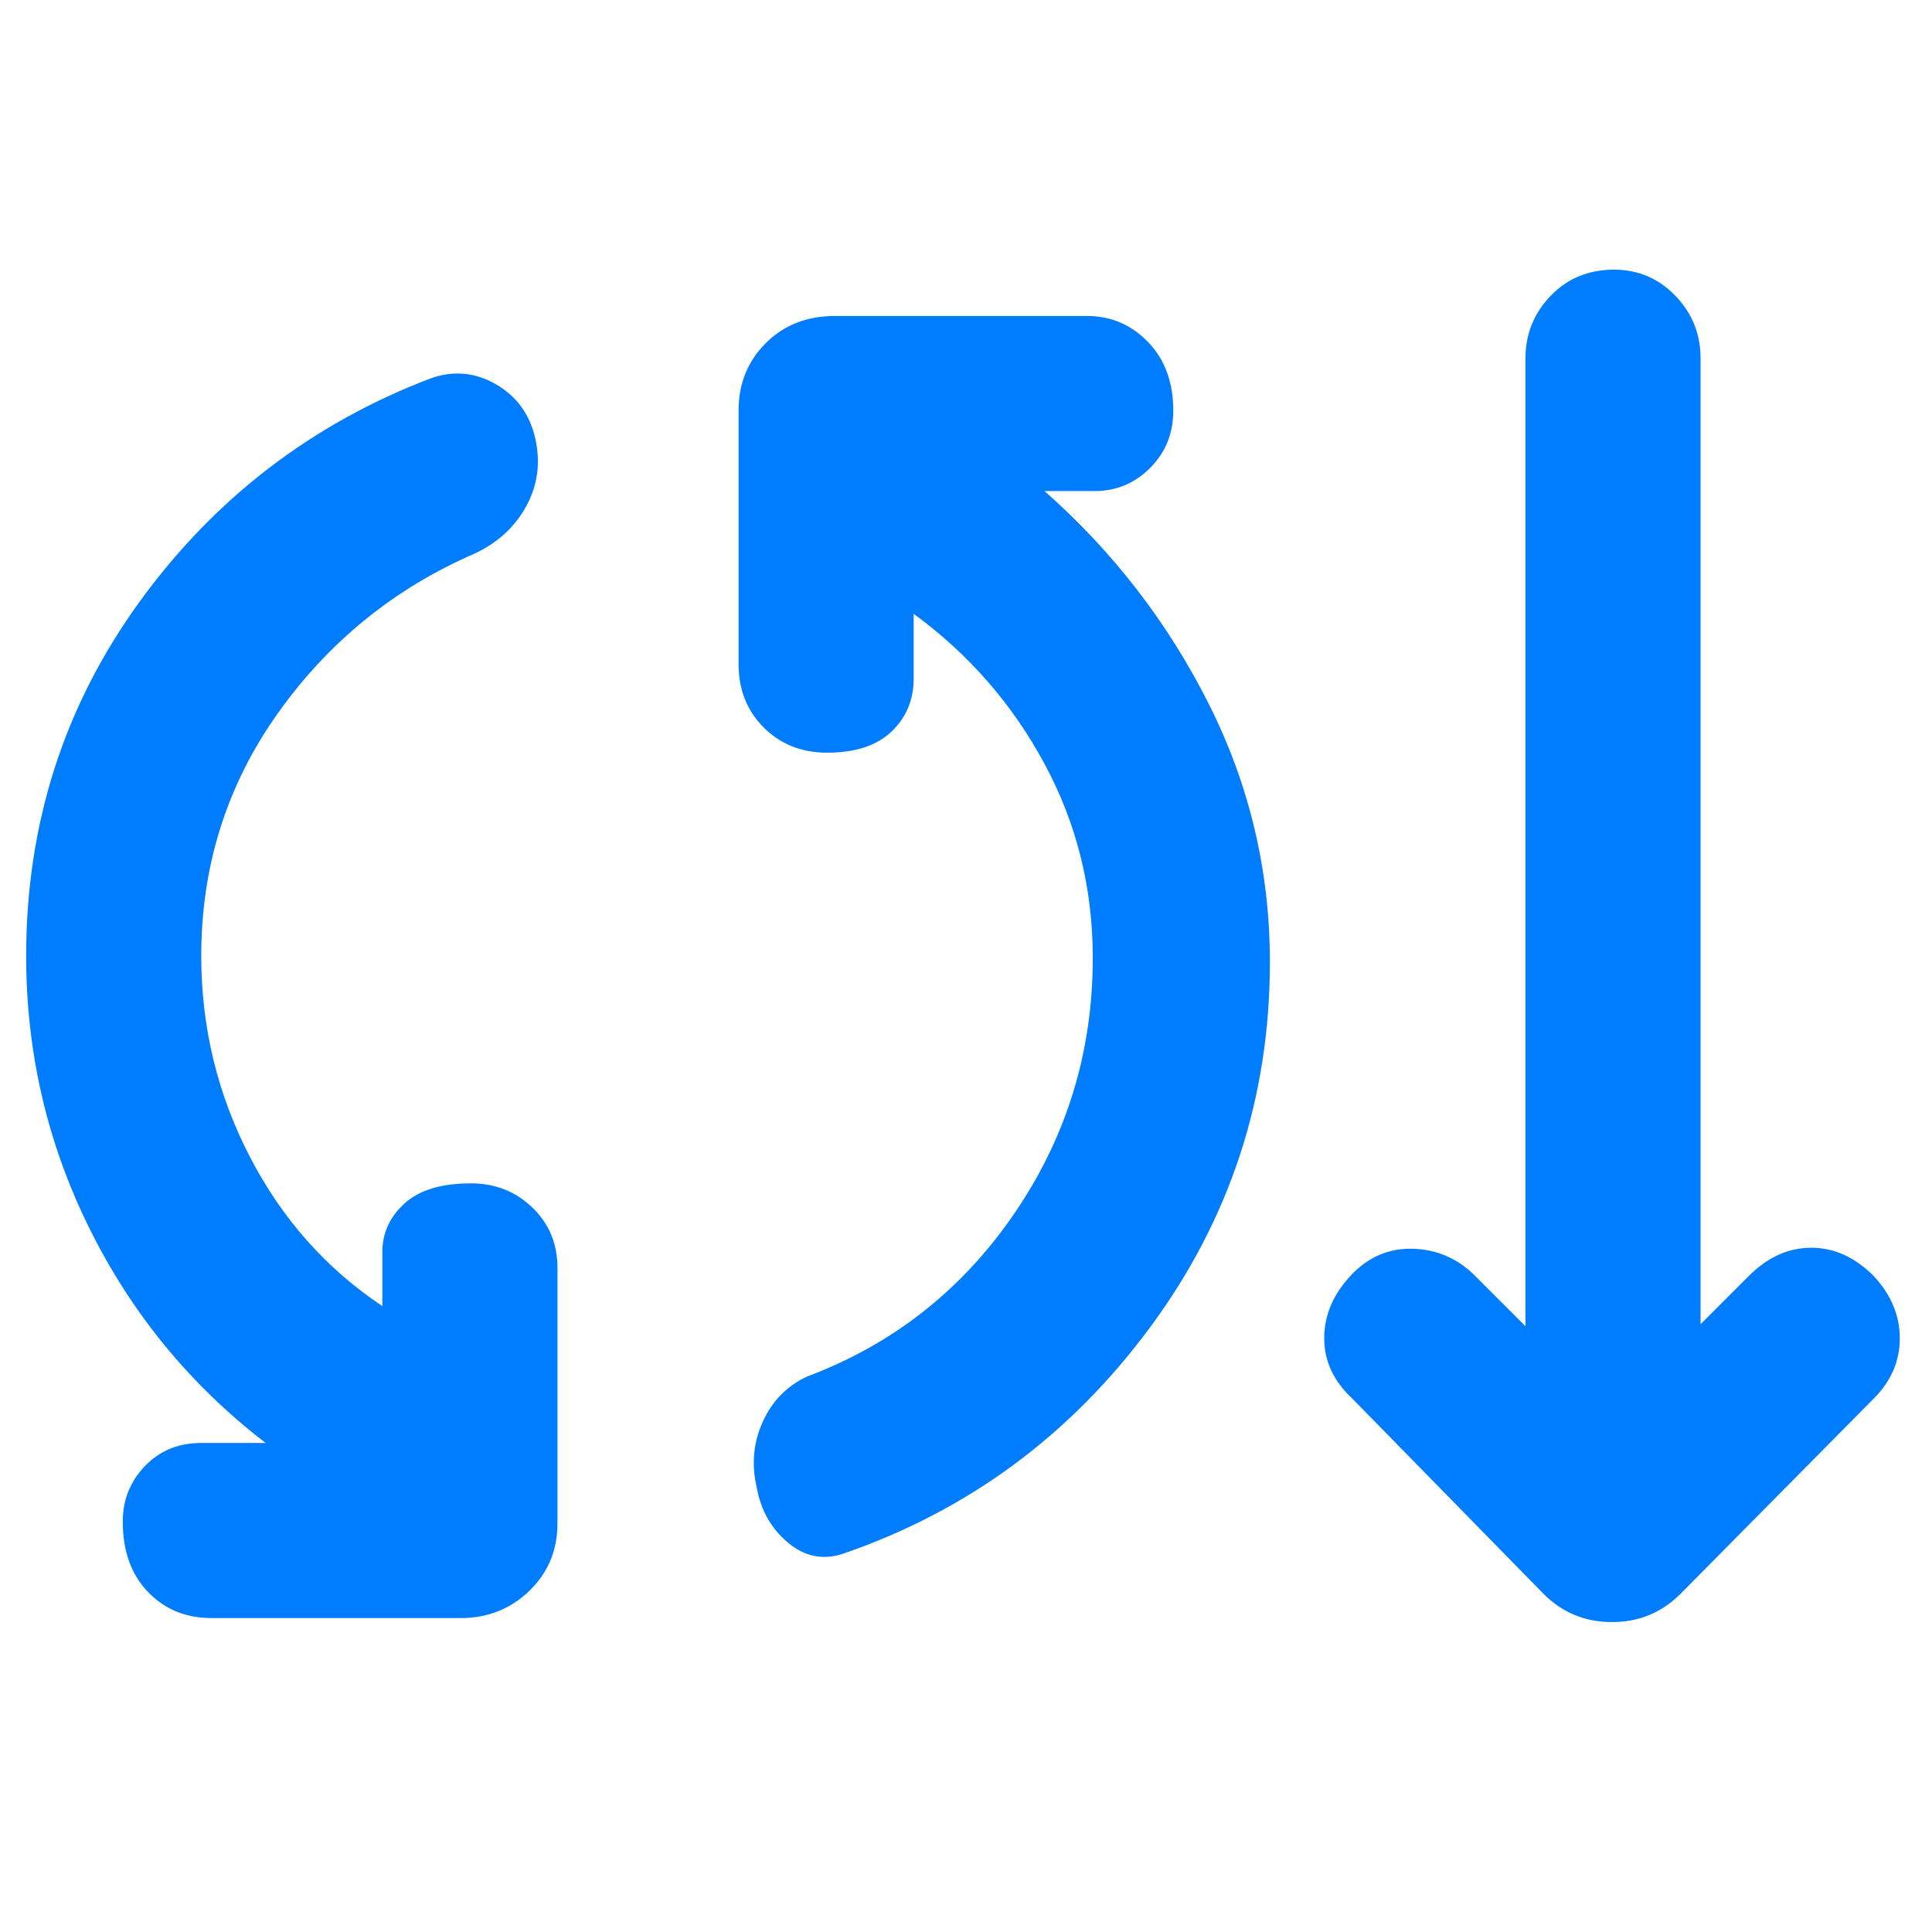 <svg xmlns="http://www.w3.org/2000/svg" height="48" viewBox="0 -960 960 960" width="48"><path fill="rgb(0, 125, 255)" d="M105-156q-19 0-31.5-13T61-204q0-16 11-27.5t28-11.5h32q-56-43-87.5-106.5T13-485q0-98 56-175.5T214-772q17-6 32.5 3t19.5 27q4 18-4.5 33.5T236-685q-60 26-98 79.5T100-485q0 53 24 99.5t66 74.5v-27q0-14 11-24t33-10q18 0 30.5 12t12.5 30v127q0 20-14 33.5T229-156H105Zm314-32q-15 5-27.5-5.5T376-221q-4-17 3-32.5t22-22.5q64-24 103-81t39-127q0-52-24-96.5T454-655v32q0 16-11 26.5T411-586q-19 0-31.5-12.5T367-630v-126q0-20 13.5-33.5T415-803h125q18 0 30.5 13t12.5 34q0 17-11.5 28.5T544-716h-25q51 45 81.5 105.5T631-482q0 101-59.5 181.5T419-188Zm348 20-95-97q-14-13-14-30t13-31q13-14 31-13.5t31 13.5l25 25v-481q0-18 12.5-31t31.5-13q18 0 30.5 13t12.5 31v480l24-24q14-14 31-14t31 14q13 14 13 31t-13 30l-96 97q-14 14-34 14t-34-14Z"/></svg>